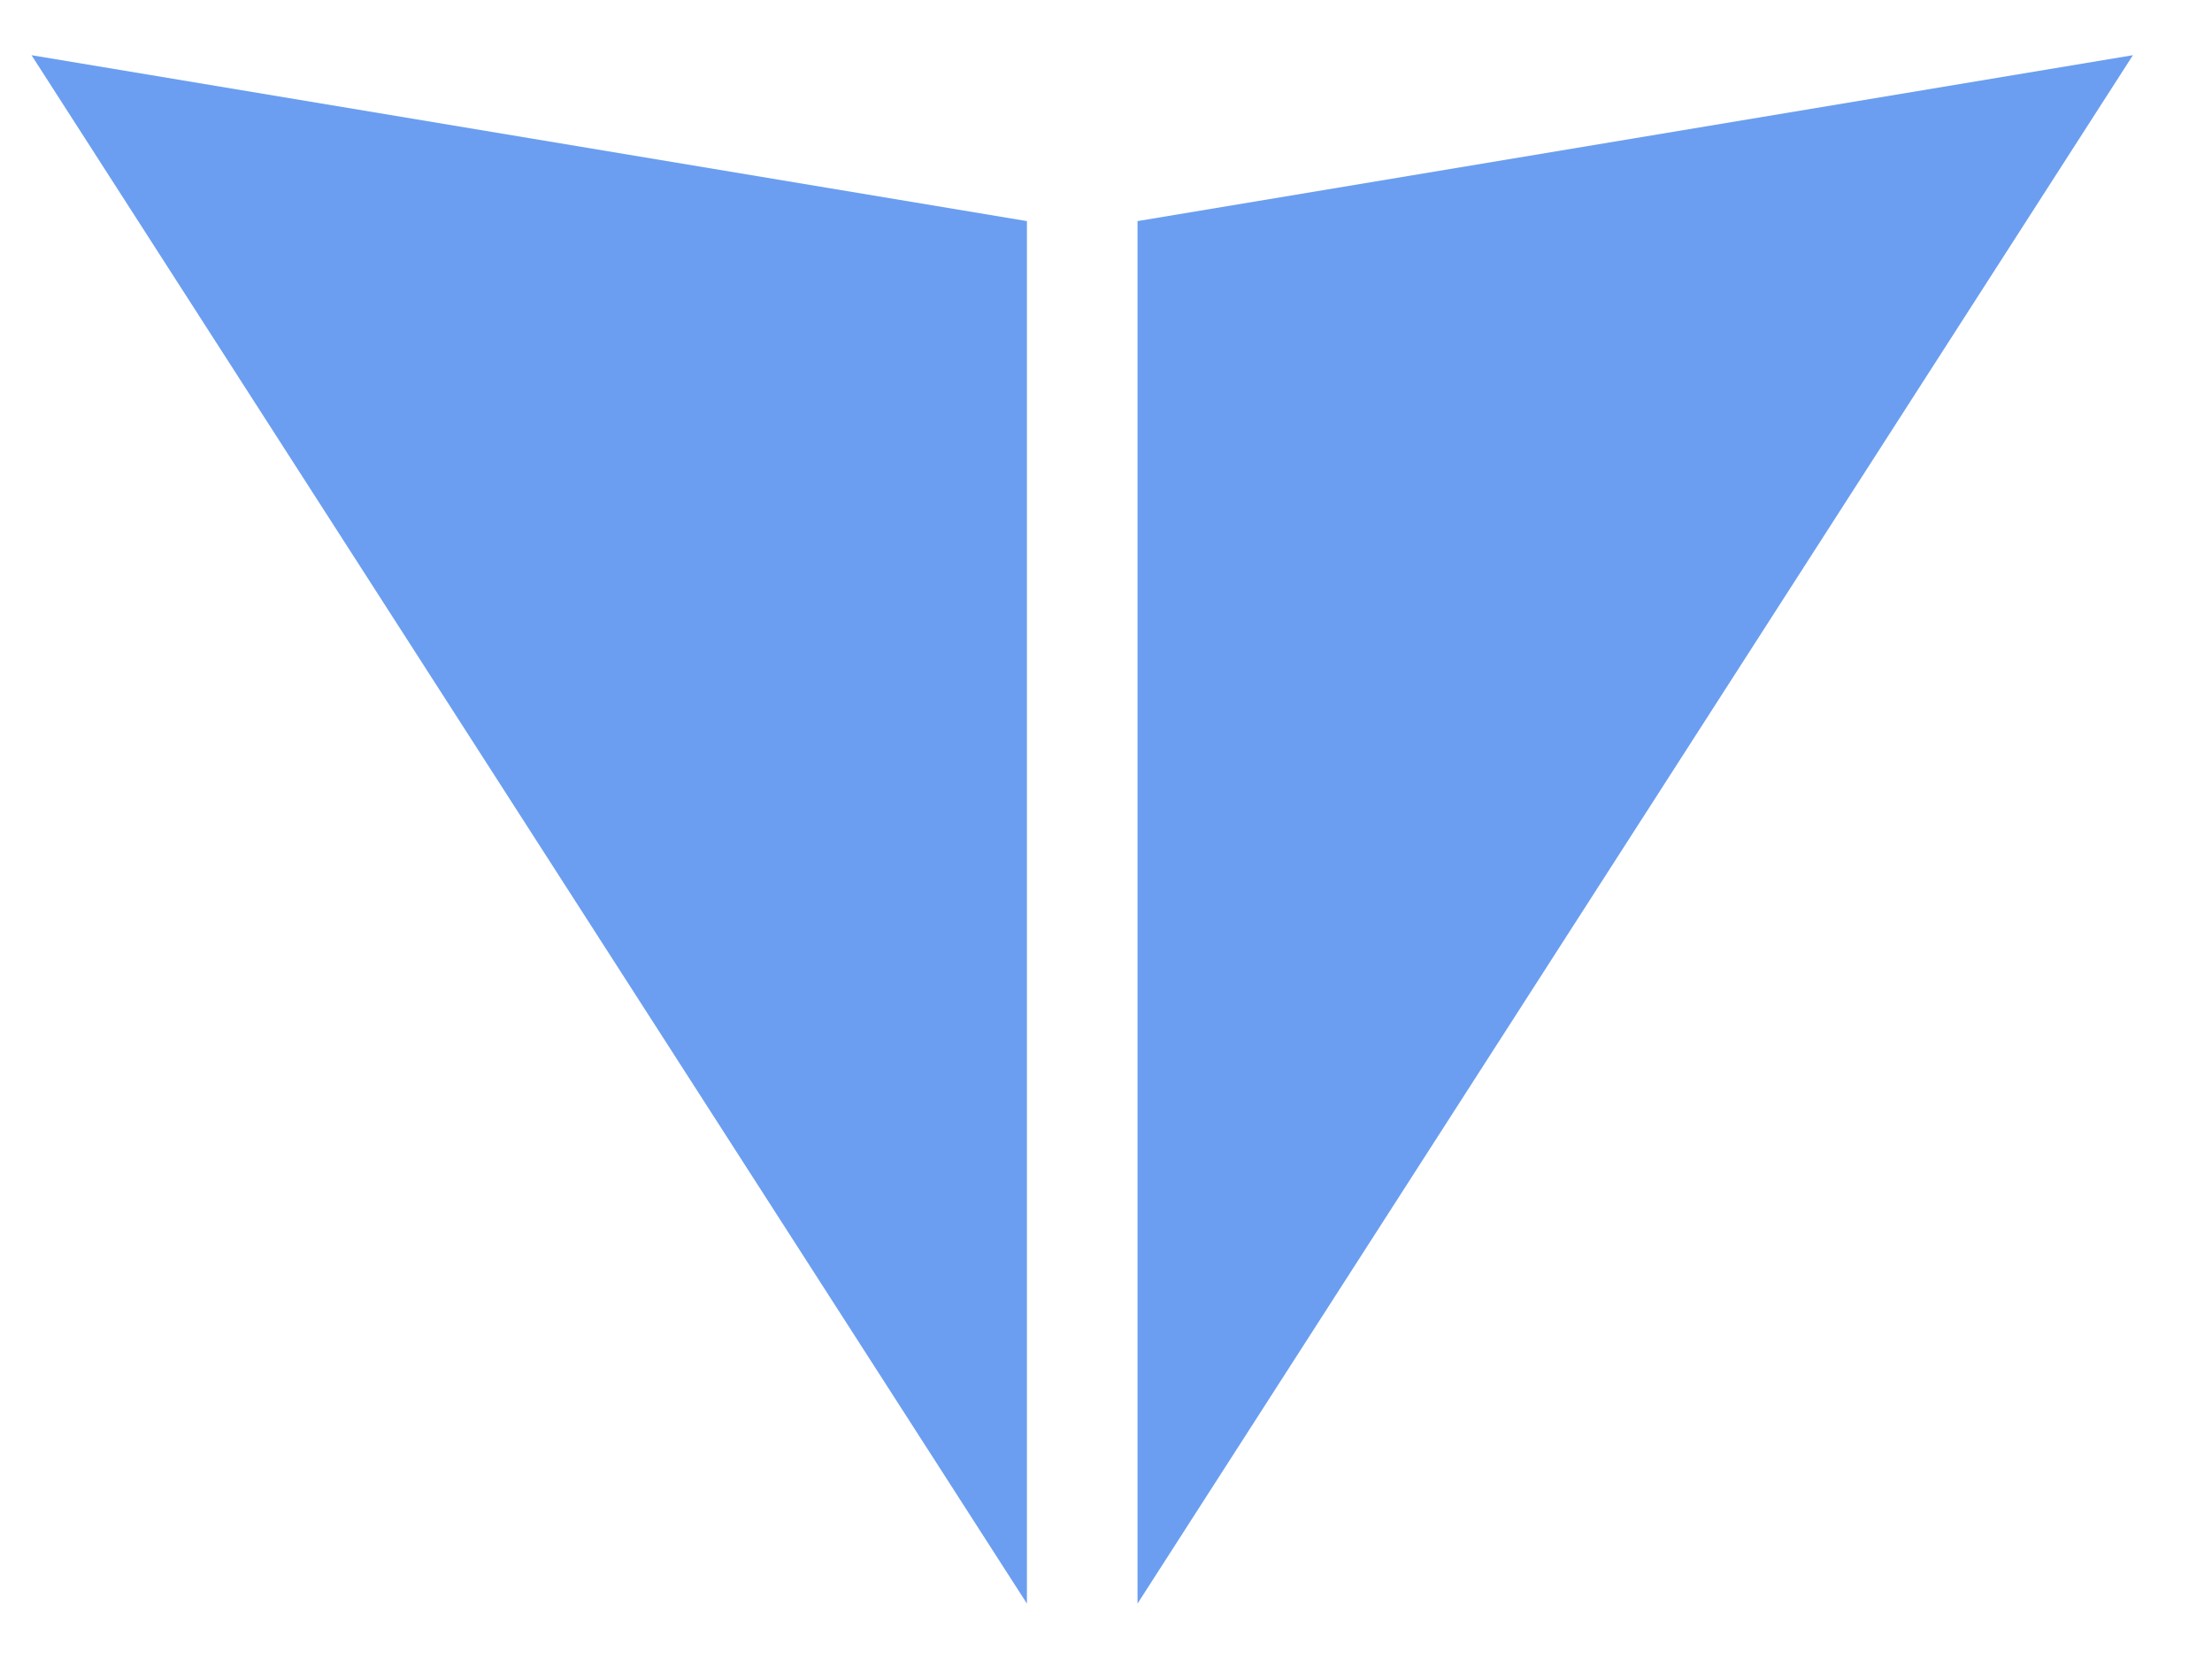 <svg width="20" height="15" viewBox="0 0 20 15" fill="none" xmlns="http://www.w3.org/2000/svg">
<path d="M9.285 14.499L0.285 0.499L9.285 1.999V14.499Z" fill="#6B9EF0"/>
<path d="M10.285 14.499L19.285 0.499L10.285 1.999V14.499Z" fill="#6B9EF0"/>
</svg>
